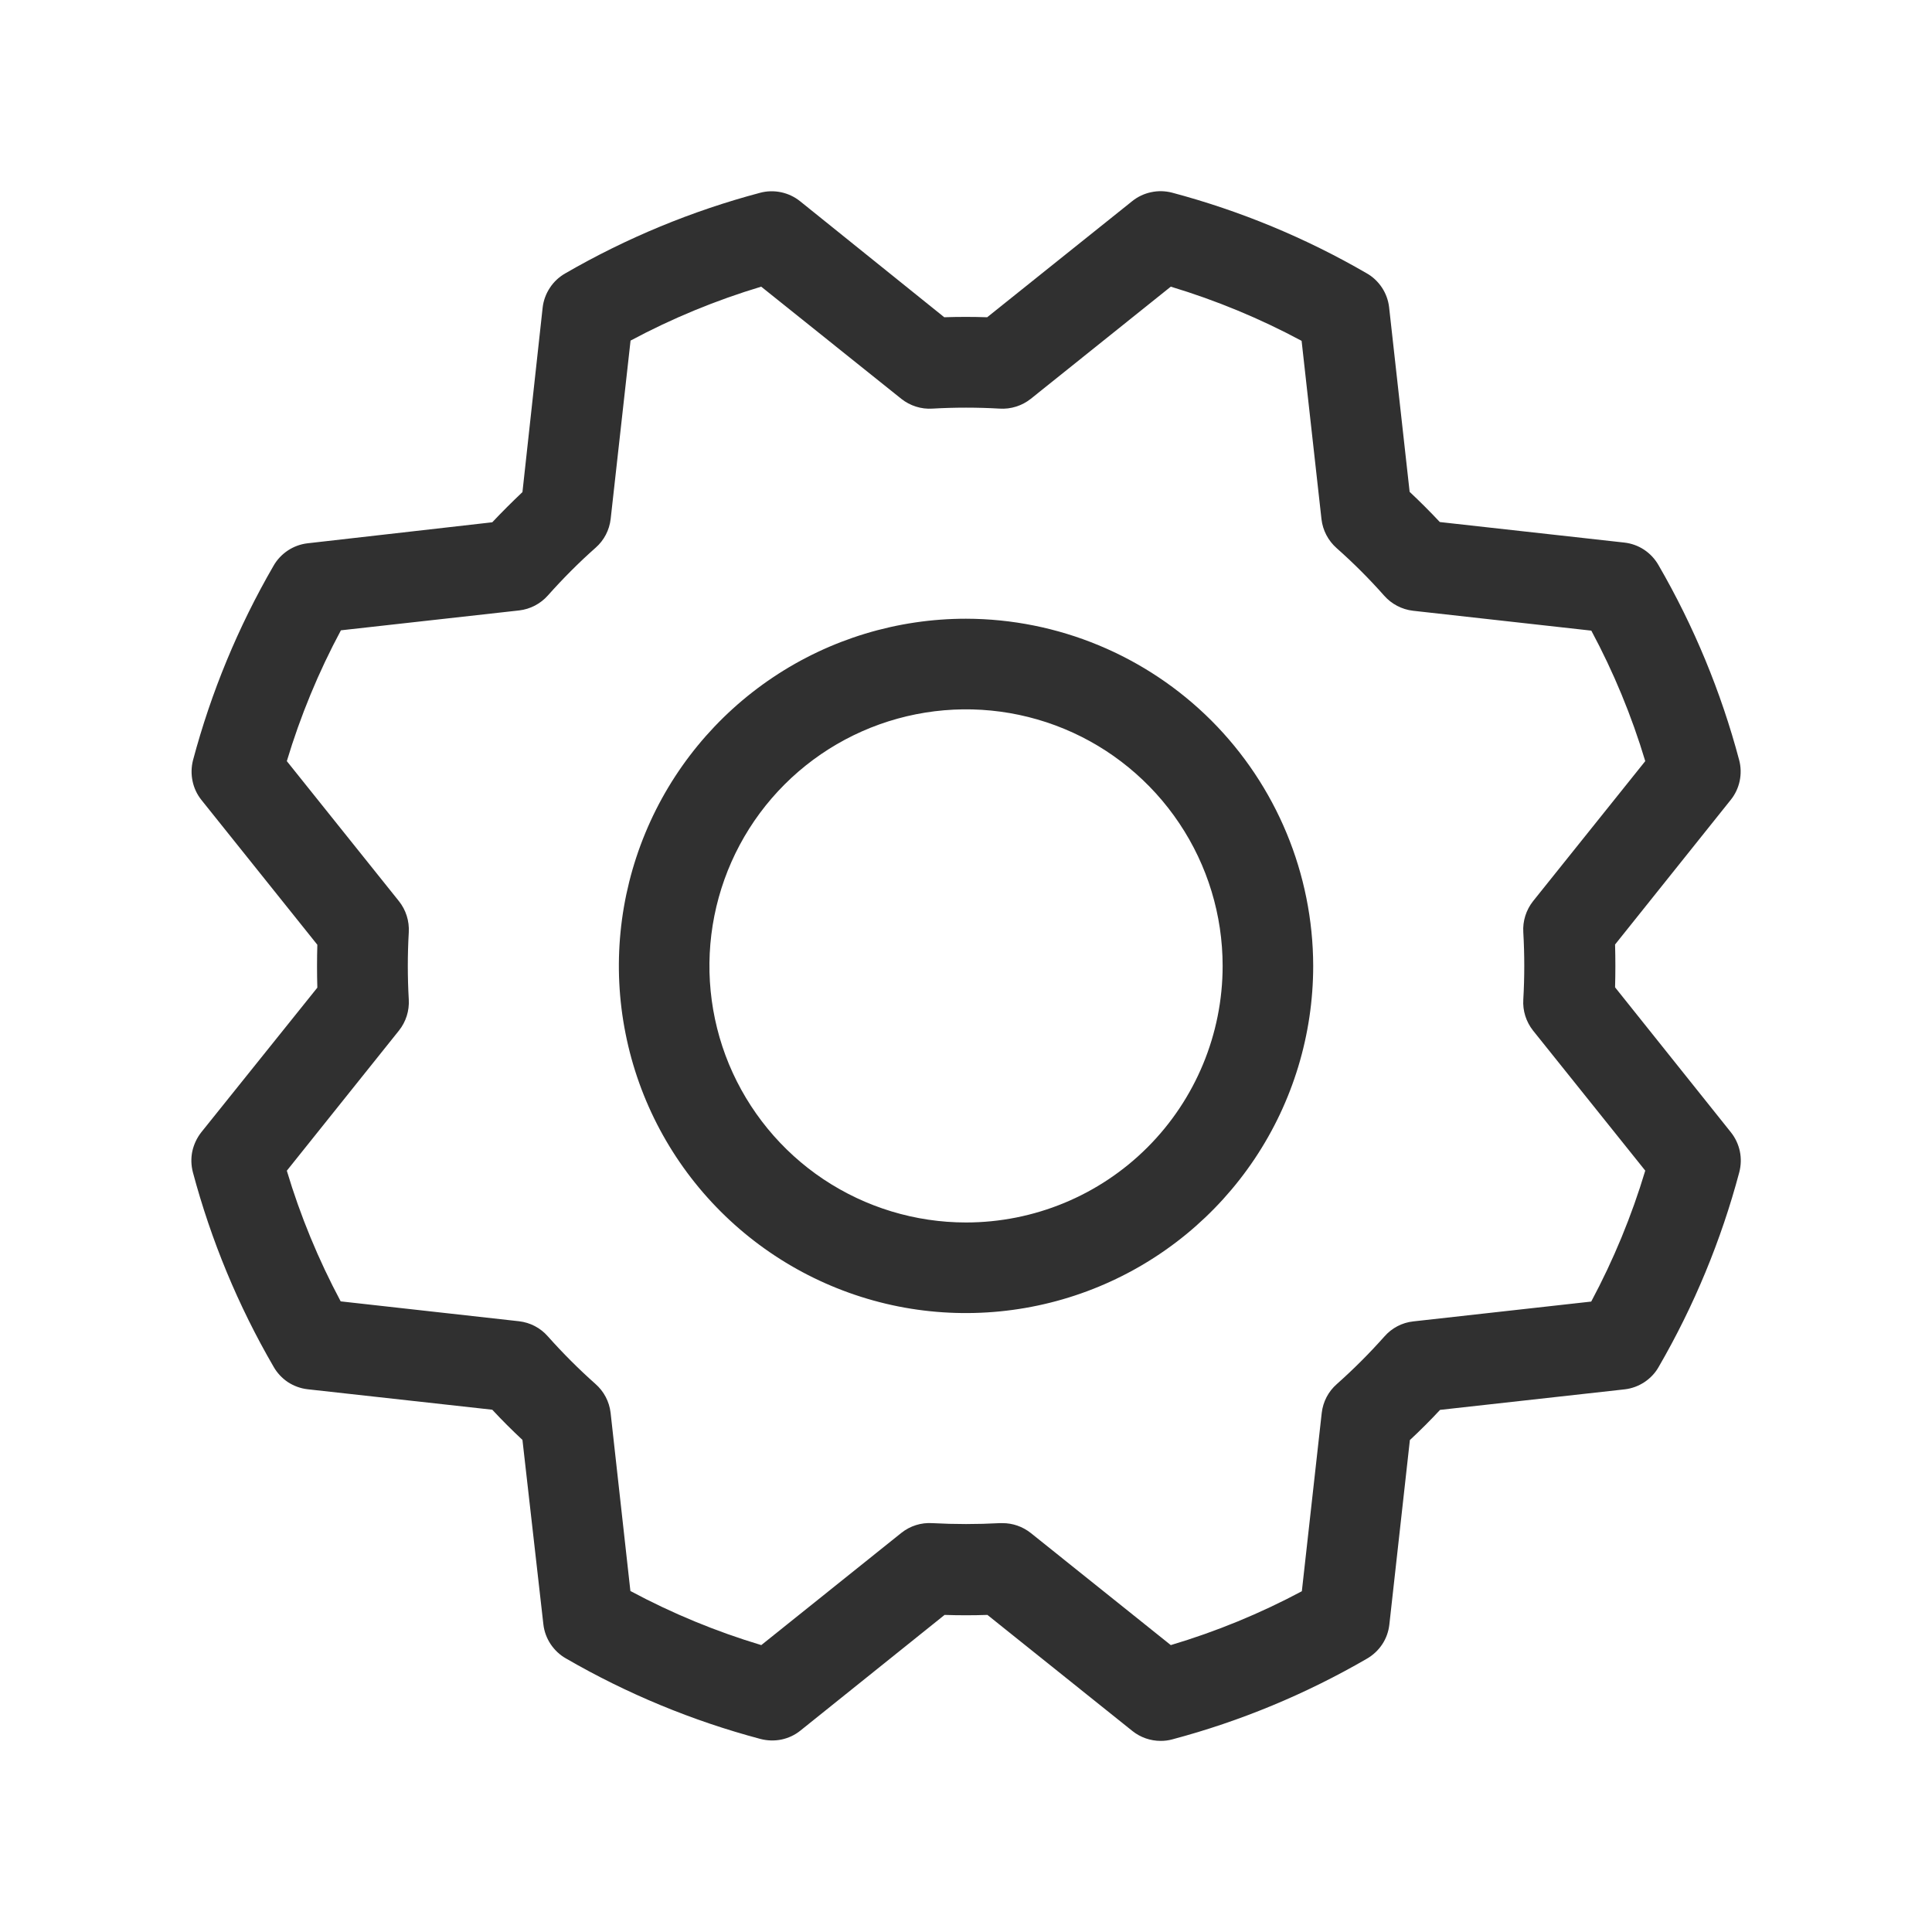 <svg width="24" height="24" viewBox="0 0 24 24" fill="none" xmlns="http://www.w3.org/2000/svg">
<path d="M12 7.686C11.147 7.686 10.313 7.939 9.604 8.413C8.895 8.887 8.342 9.561 8.016 10.349C7.69 11.137 7.604 12.004 7.771 12.84C7.937 13.677 8.348 14.445 8.951 15.048C9.554 15.651 10.322 16.062 11.159 16.229C11.995 16.395 12.863 16.309 13.65 15.983C14.438 15.657 15.112 15.104 15.586 14.395C16.06 13.686 16.313 12.852 16.313 11.999C16.311 10.856 15.856 9.76 15.048 8.951C14.239 8.143 13.143 7.688 12 7.686ZM12 15.186C11.37 15.186 10.754 14.999 10.229 14.649C9.705 14.299 9.297 13.801 9.055 13.219C8.814 12.636 8.751 11.995 8.874 11.377C8.997 10.759 9.3 10.191 9.746 9.745C10.192 9.299 10.76 8.996 11.378 8.873C11.997 8.75 12.637 8.813 13.22 9.054C13.802 9.295 14.3 9.704 14.65 10.228C15.001 10.752 15.188 11.368 15.188 11.999C15.188 12.844 14.852 13.655 14.254 14.253C13.656 14.851 12.845 15.186 12 15.186ZM20.063 12.265C20.068 12.088 20.068 11.91 20.063 11.733L21.5 9.936C21.555 9.868 21.593 9.787 21.611 9.701C21.629 9.615 21.627 9.525 21.604 9.44C21.379 8.593 21.042 7.779 20.603 7.021C20.559 6.944 20.498 6.878 20.424 6.829C20.35 6.78 20.266 6.75 20.178 6.74L17.886 6.485C17.765 6.356 17.64 6.231 17.511 6.11L17.256 3.817C17.246 3.729 17.215 3.645 17.166 3.571C17.117 3.498 17.052 3.436 16.974 3.393C16.217 2.954 15.405 2.618 14.559 2.393C14.473 2.371 14.384 2.369 14.298 2.388C14.212 2.406 14.131 2.445 14.063 2.5L12.263 3.941C12.085 3.935 11.907 3.935 11.73 3.941L9.938 2.499C9.869 2.444 9.788 2.406 9.702 2.388C9.616 2.37 9.527 2.372 9.442 2.395C8.594 2.62 7.781 2.957 7.022 3.396C6.945 3.44 6.879 3.501 6.831 3.575C6.782 3.649 6.751 3.733 6.741 3.821L6.49 6.113C6.361 6.235 6.236 6.36 6.115 6.488L3.821 6.749C3.733 6.759 3.649 6.79 3.575 6.839C3.502 6.888 3.44 6.953 3.397 7.03C2.958 7.788 2.622 8.6 2.397 9.446C2.376 9.53 2.374 9.618 2.392 9.703C2.41 9.789 2.447 9.868 2.501 9.936L3.942 11.736C3.937 11.914 3.937 12.092 3.942 12.269L2.5 14.066C2.446 14.135 2.408 14.216 2.389 14.302C2.371 14.388 2.374 14.477 2.396 14.562C2.622 15.408 2.958 16.22 3.398 16.977C3.441 17.054 3.503 17.12 3.576 17.169C3.65 17.217 3.734 17.248 3.822 17.258L6.115 17.512C6.236 17.642 6.361 17.767 6.49 17.887L6.75 20.178C6.76 20.266 6.791 20.35 6.84 20.424C6.889 20.497 6.954 20.559 7.031 20.602C7.789 21.041 8.601 21.377 9.447 21.602C9.532 21.624 9.622 21.627 9.708 21.609C9.794 21.591 9.875 21.553 9.943 21.498L11.734 20.061C11.911 20.067 12.089 20.067 12.266 20.061L14.067 21.503C14.167 21.583 14.291 21.626 14.419 21.626C14.468 21.626 14.516 21.62 14.563 21.607C15.409 21.382 16.221 21.045 16.978 20.606C17.055 20.562 17.121 20.501 17.17 20.427C17.219 20.354 17.249 20.269 17.259 20.181L17.514 17.889C17.643 17.769 17.768 17.644 17.889 17.514L20.182 17.259C20.27 17.249 20.354 17.218 20.428 17.169C20.502 17.12 20.563 17.055 20.606 16.978C21.045 16.22 21.381 15.408 21.606 14.562C21.628 14.477 21.631 14.388 21.613 14.302C21.595 14.216 21.557 14.135 21.502 14.066L20.063 12.265ZM19.772 16.168L17.556 16.415C17.417 16.43 17.29 16.497 17.198 16.602C17.012 16.811 16.815 17.008 16.606 17.194C16.501 17.286 16.435 17.413 16.419 17.552L16.172 19.767C15.653 20.044 15.108 20.268 14.544 20.436L12.804 19.043C12.704 18.964 12.58 18.92 12.452 18.921H12.418C12.14 18.936 11.861 18.936 11.582 18.921C11.443 18.912 11.306 18.955 11.197 19.042L9.457 20.436C8.894 20.267 8.349 20.042 7.831 19.764L7.585 17.55C7.569 17.411 7.502 17.284 7.397 17.192C7.188 17.006 6.991 16.809 6.805 16.6C6.713 16.495 6.586 16.429 6.447 16.413L4.232 16.166C3.956 15.649 3.731 15.105 3.563 14.543L4.956 12.802C5.043 12.693 5.086 12.556 5.078 12.417C5.062 12.139 5.062 11.859 5.078 11.581C5.086 11.442 5.043 11.304 4.956 11.195L3.563 9.455C3.732 8.893 3.957 8.348 4.235 7.83L6.449 7.583C6.588 7.567 6.715 7.5 6.807 7.396C6.993 7.187 7.19 6.989 7.399 6.804C7.504 6.712 7.57 6.585 7.586 6.446L7.833 4.231C8.35 3.954 8.894 3.73 9.456 3.561L11.197 4.955C11.306 5.041 11.443 5.085 11.582 5.076C11.861 5.06 12.14 5.06 12.418 5.076C12.557 5.085 12.695 5.041 12.804 4.955L14.544 3.561C15.107 3.731 15.651 3.956 16.169 4.234L16.416 6.45C16.432 6.588 16.499 6.716 16.603 6.808C16.812 6.993 17.01 7.191 17.195 7.4C17.287 7.504 17.415 7.571 17.553 7.587L19.768 7.834C20.045 8.35 20.269 8.893 20.438 9.455L19.044 11.195C18.958 11.304 18.914 11.442 18.923 11.581C18.939 11.859 18.939 12.139 18.923 12.417C18.914 12.556 18.958 12.693 19.044 12.802L20.438 14.542C20.269 15.105 20.044 15.65 19.767 16.168H19.772Z" fill="#303030"/>
</svg>
